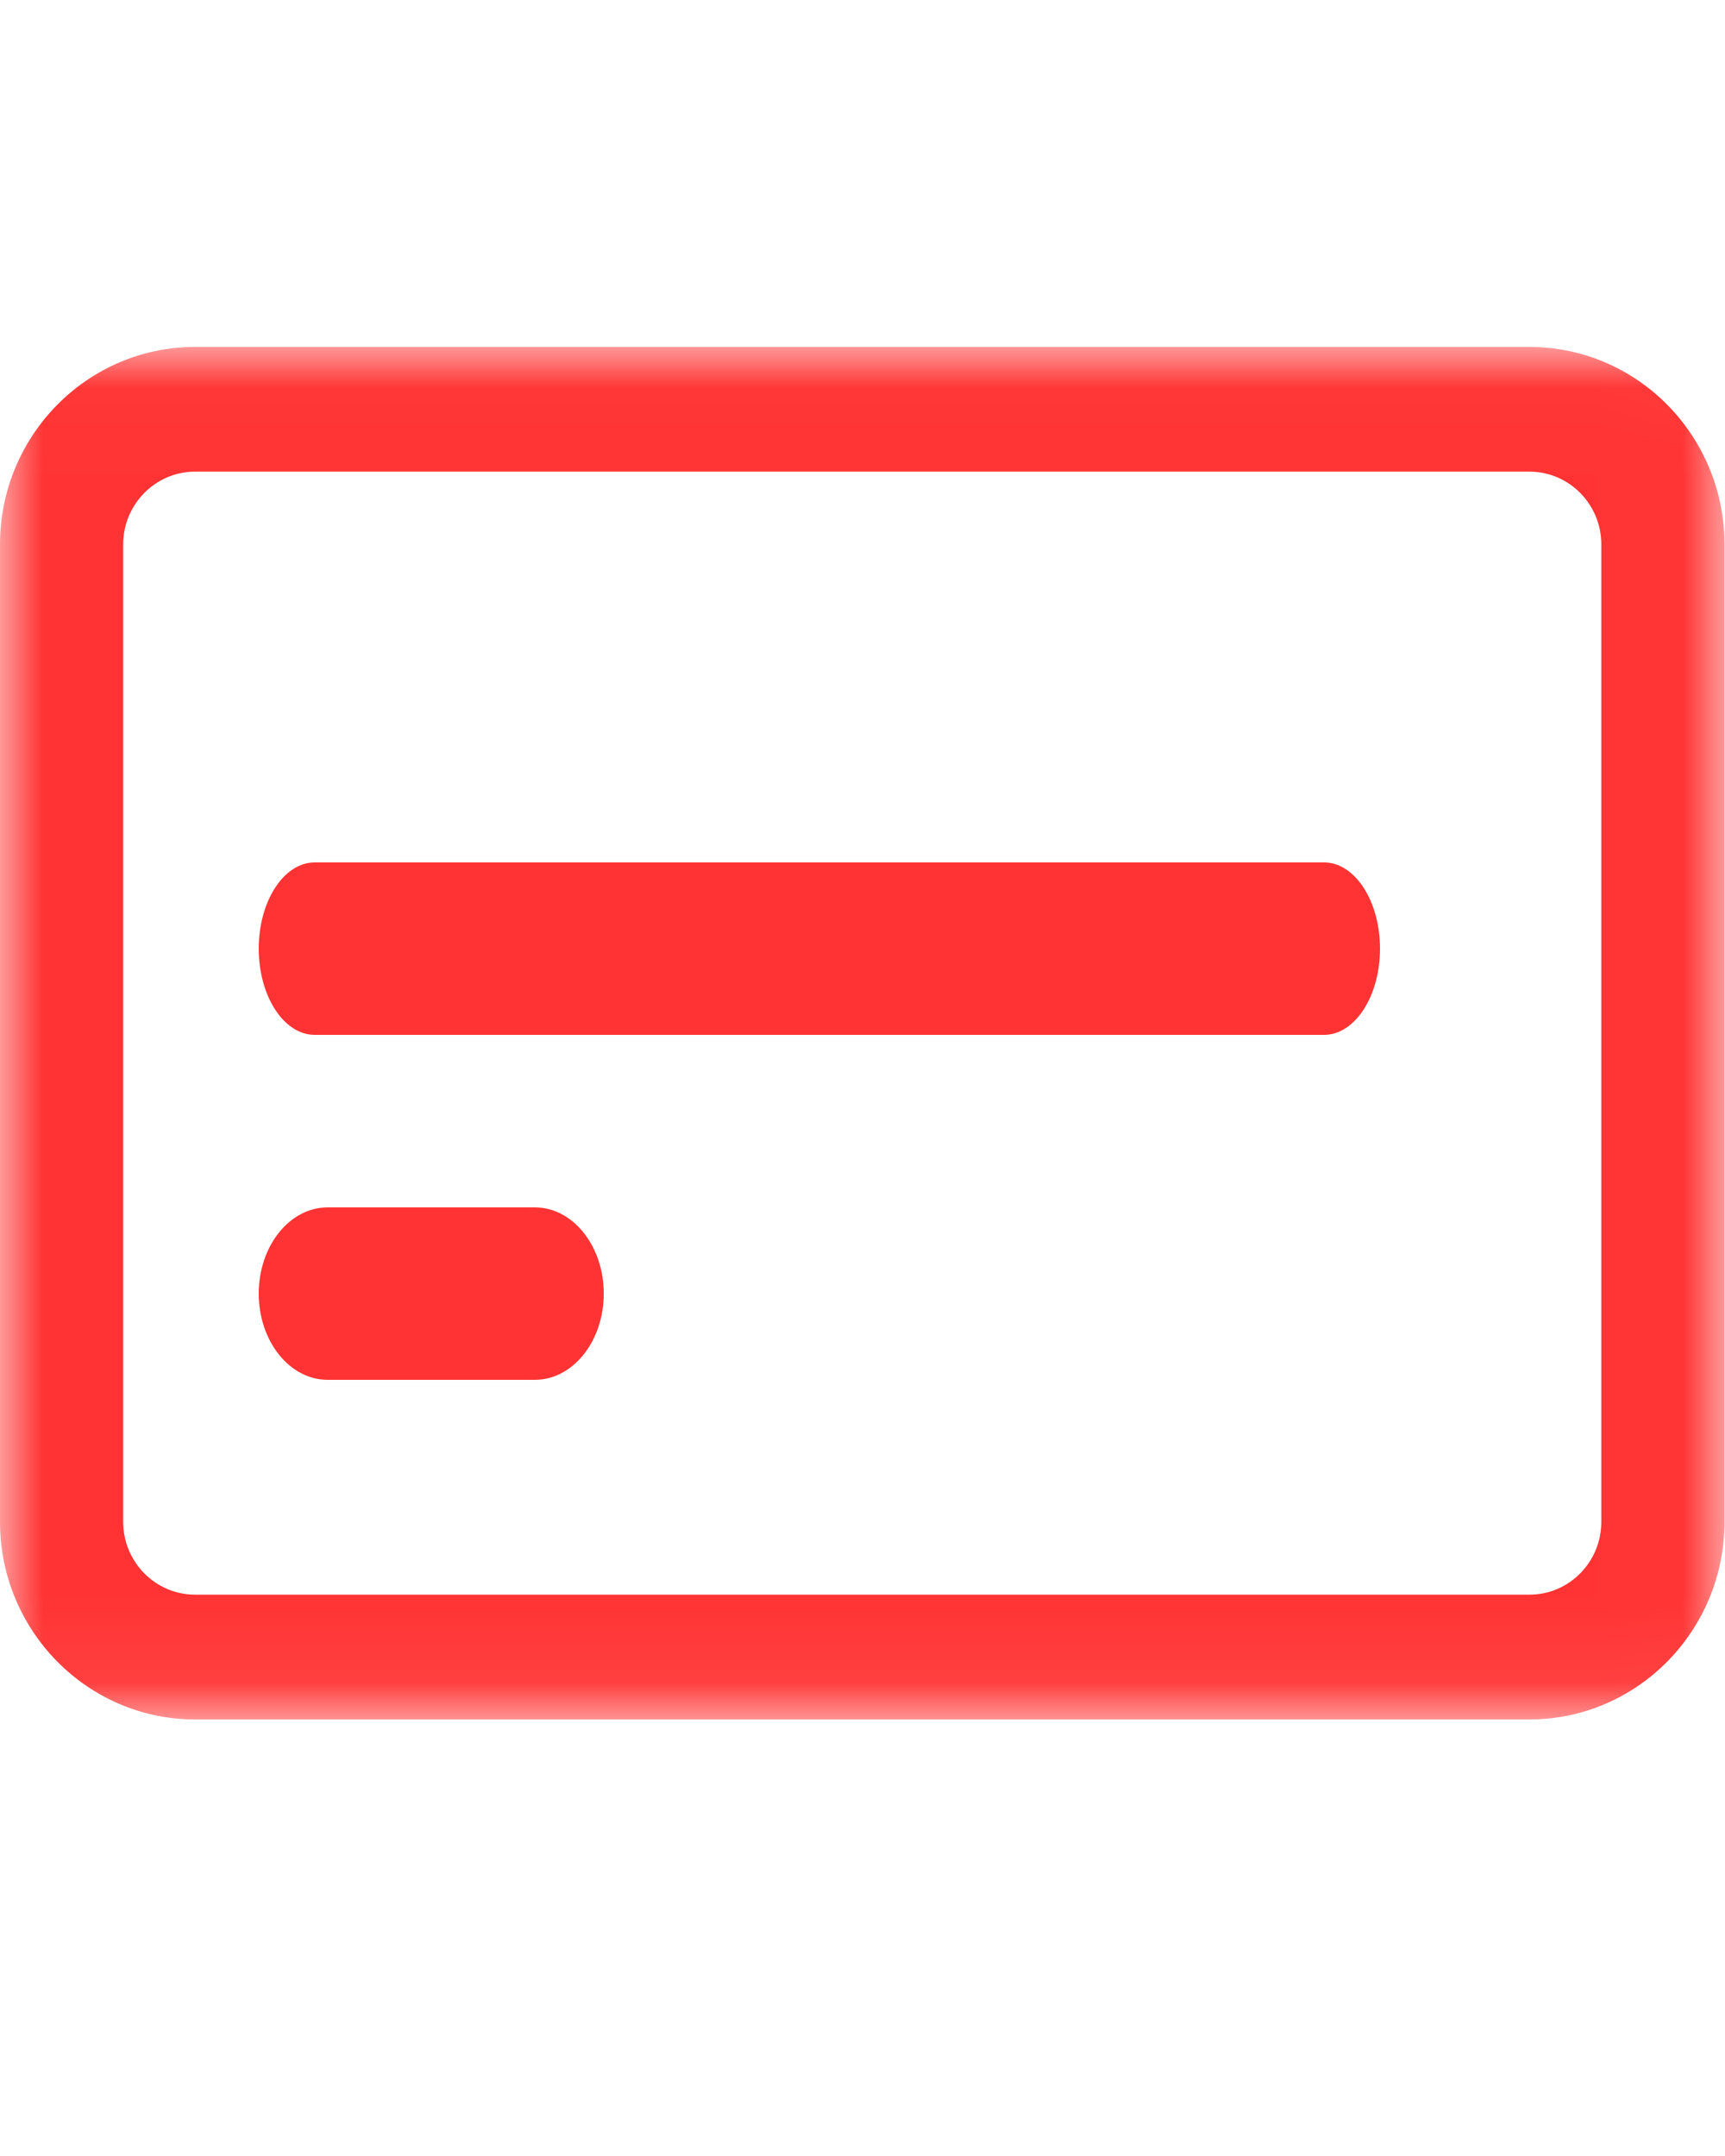 <?xml version="1.0" encoding="UTF-8"?>
<svg width="20px" height="25px" viewBox="0 0 20 25" version="1.1" xmlns="http://www.w3.org/2000/svg" xmlns:xlink="http://www.w3.org/1999/xlink">
    <!-- Generator: Sketch 49.1 (51147) - http://www.bohemiancoding.com/sketch -->
    <title>银行卡设置_red</title>
    <desc>Created with Sketch.</desc>
    <defs>
        <polygon id="path-1" points="5.57880056e-06 0.023 19.994 0.023 19.994 15.938 5.57880056e-06 15.938"></polygon>
    </defs>
    <g id="银行卡设置_red" stroke="none" stroke-width="1" fill="none" fill-rule="evenodd">
        <g id="Page-1" transform="translate(0, 4)">
            <g id="Group-3">
                <mask id="mask-2" fill="white">
                    <use xlink:href="#path-1"></use>
                </mask>
                <g id="Clip-2"></g>
                <path d="M2.261,1.469 C1.802,1.469 1.428,1.848 1.428,2.313 L1.428,13.647 C1.428,14.112 1.802,14.491 2.261,14.491 L17.733,14.491 C18.193,14.491 18.566,14.112 18.566,13.647 L18.566,2.313 C18.566,1.848 18.193,1.469 17.733,1.469 L2.261,1.469 Z M17.733,15.938 L2.261,15.938 C1.015,15.938 5.57880056e-06,14.91 5.57880056e-06,13.647 L5.57880056e-06,2.313 C5.57880056e-06,1.05 1.015,0.023 2.261,0.023 L17.733,0.023 C18.98,0.023 19.994,1.05 19.994,2.313 L19.994,13.647 C19.994,14.91 18.98,15.938 17.733,15.938 Z" id="Fill-1" fill="#FF3333" mask="url(#mask-2)"></path>
            </g>
            <path d="M15.35,8 L3.65,8 C3.291,8 3,7.552 3,7 C3,6.448 3.291,6 3.65,6 L15.35,6 C15.709,6 16,6.448 16,7 C16,7.552 15.709,8 15.35,8" id="Fill-4" fill="#FF3333"></path>
            <path d="M6.2,12 L3.8,12 C3.358,12 3,11.553 3,11 C3,10.447 3.358,10 3.8,10 L6.2,10 C6.642,10 7,10.447 7,11 C7,11.553 6.642,12 6.2,12" id="Fill-6" fill="#FF3333"></path>
        </g>
    </g>
</svg>